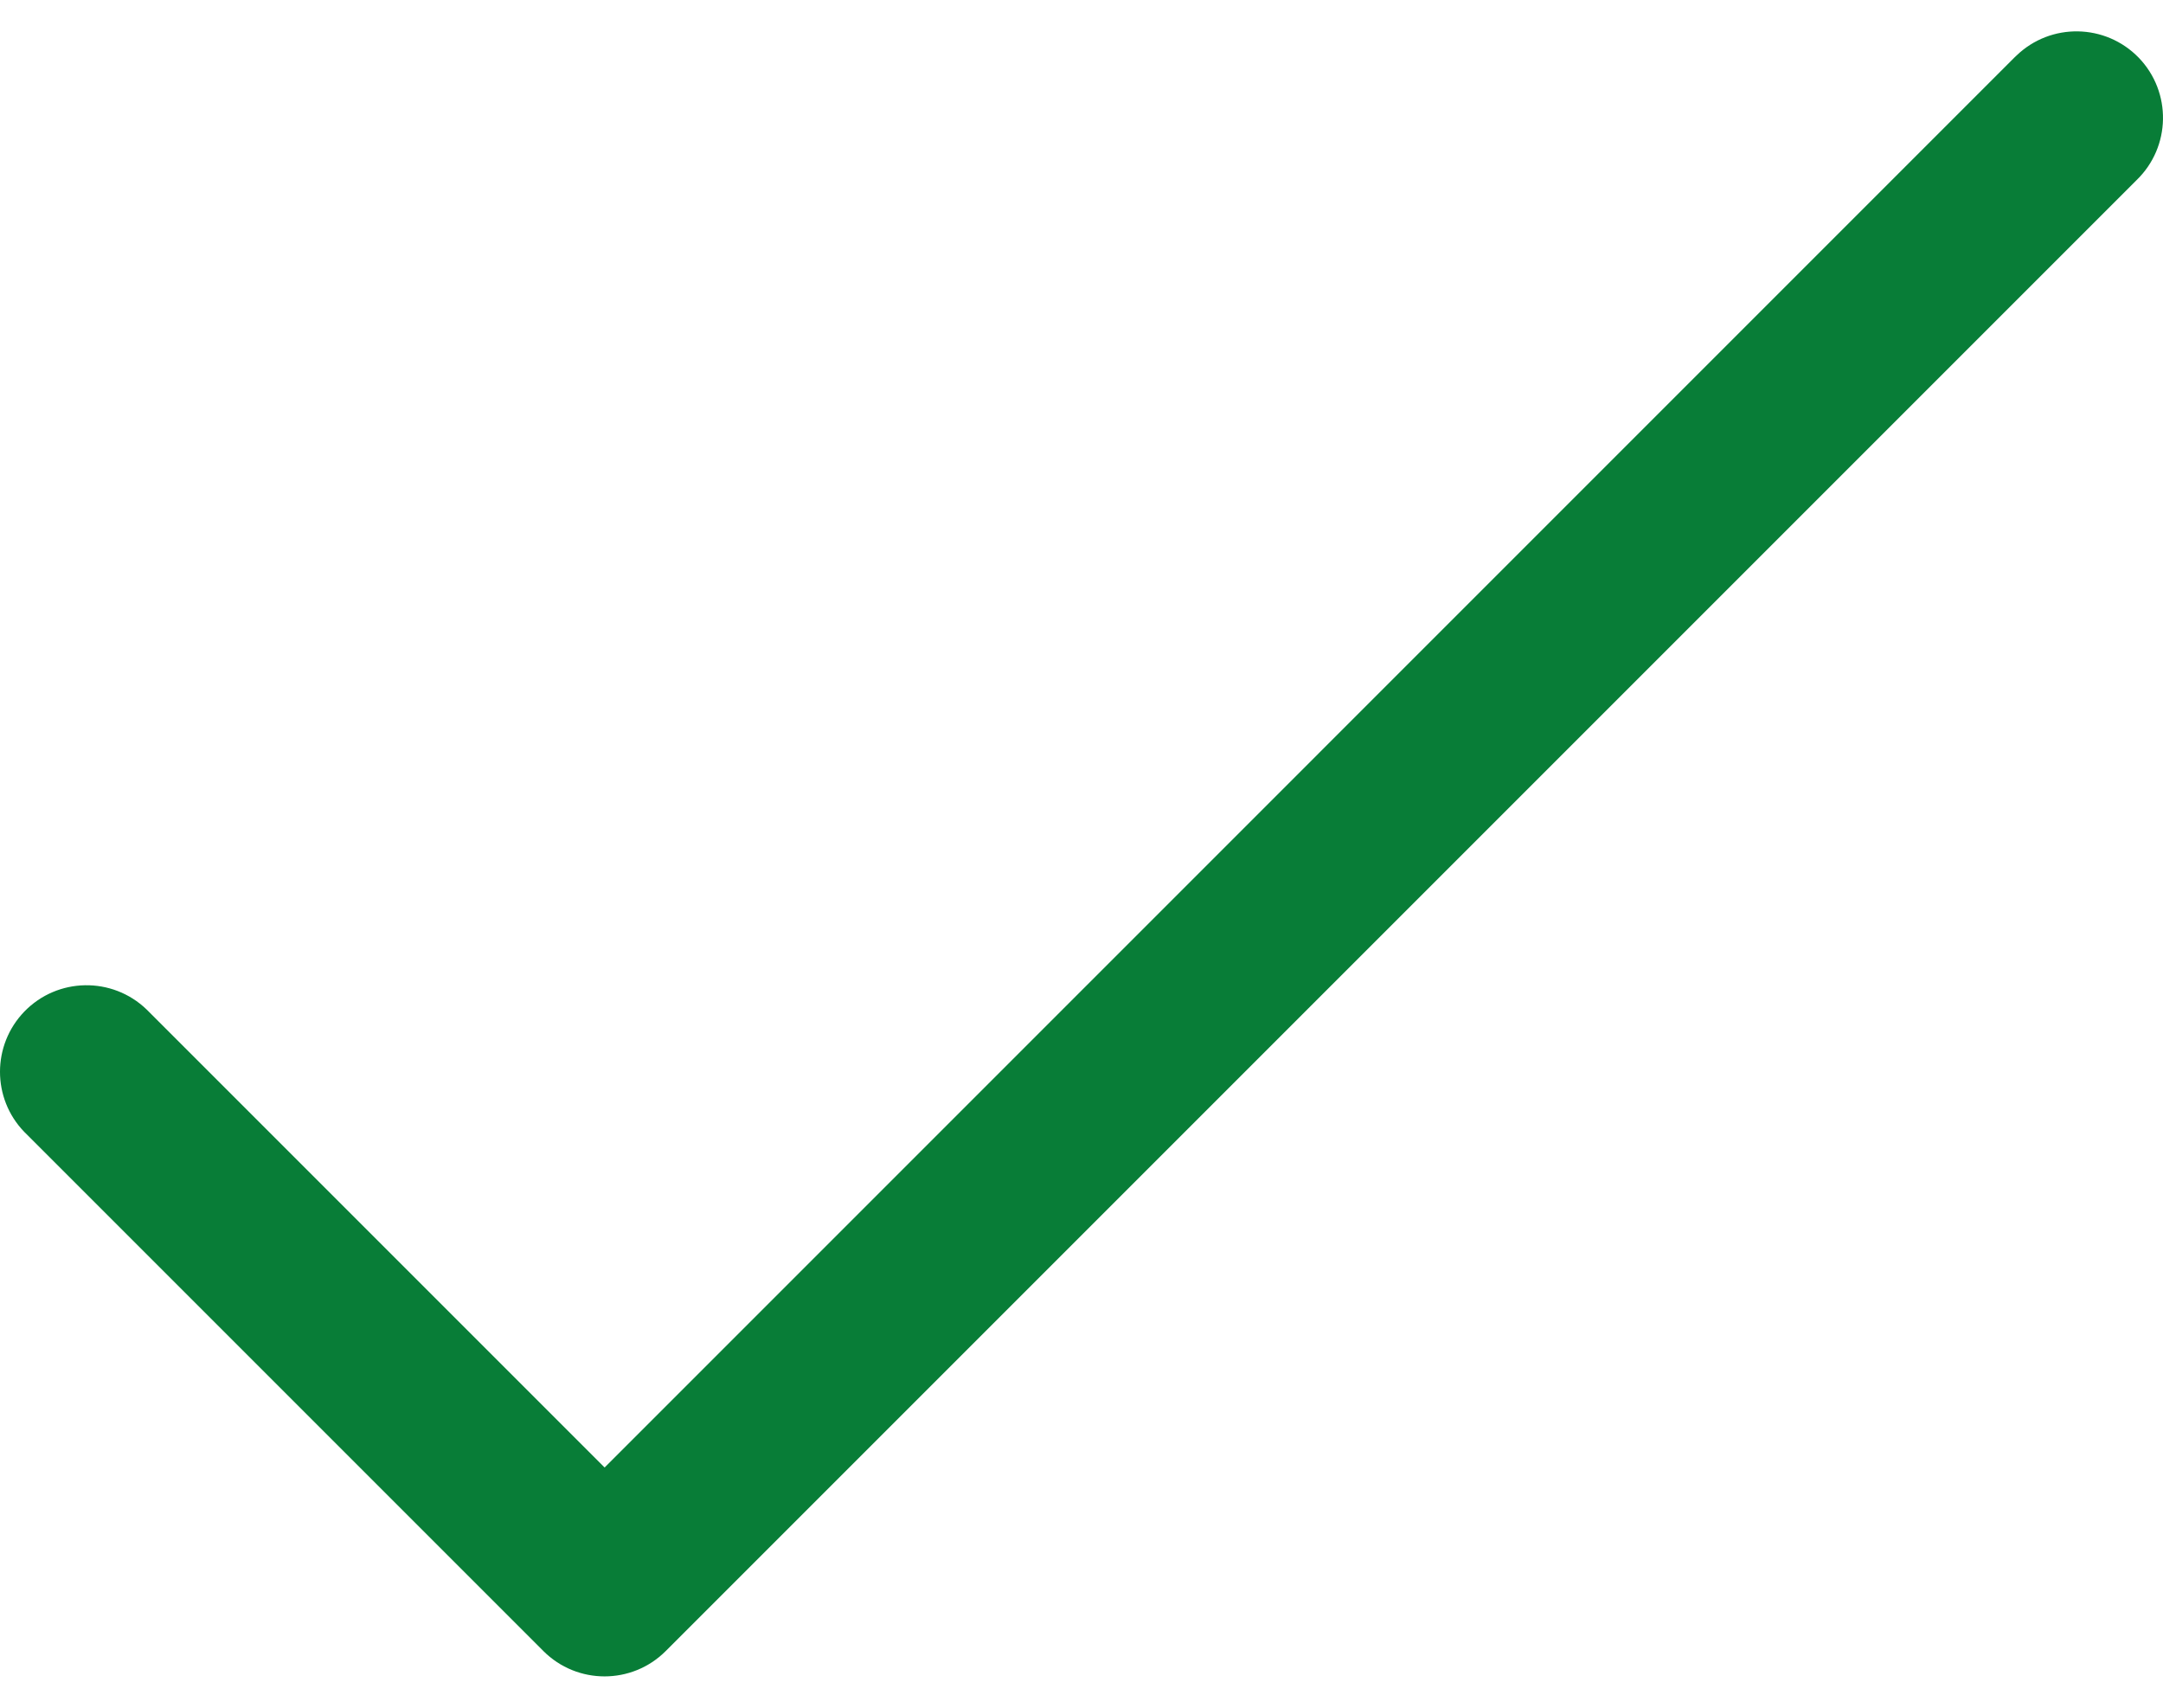 <svg width="19" height="15" viewBox="0 0 19 15" fill="none" xmlns="http://www.w3.org/2000/svg">
<path d="M18.787 0.507C18.495 0.206 18.014 0.197 17.712 0.489C17.706 0.495 17.7 0.501 17.693 0.507L5.311 12.89L1.288 8.867C0.986 8.576 0.505 8.584 0.213 8.886C-0.071 9.181 -0.071 9.648 0.213 9.942L4.773 14.502C5.07 14.799 5.551 14.799 5.848 14.502L18.768 1.582C19.07 1.29 19.078 0.809 18.787 0.507Z" fill="#087D37"/>
</svg>
